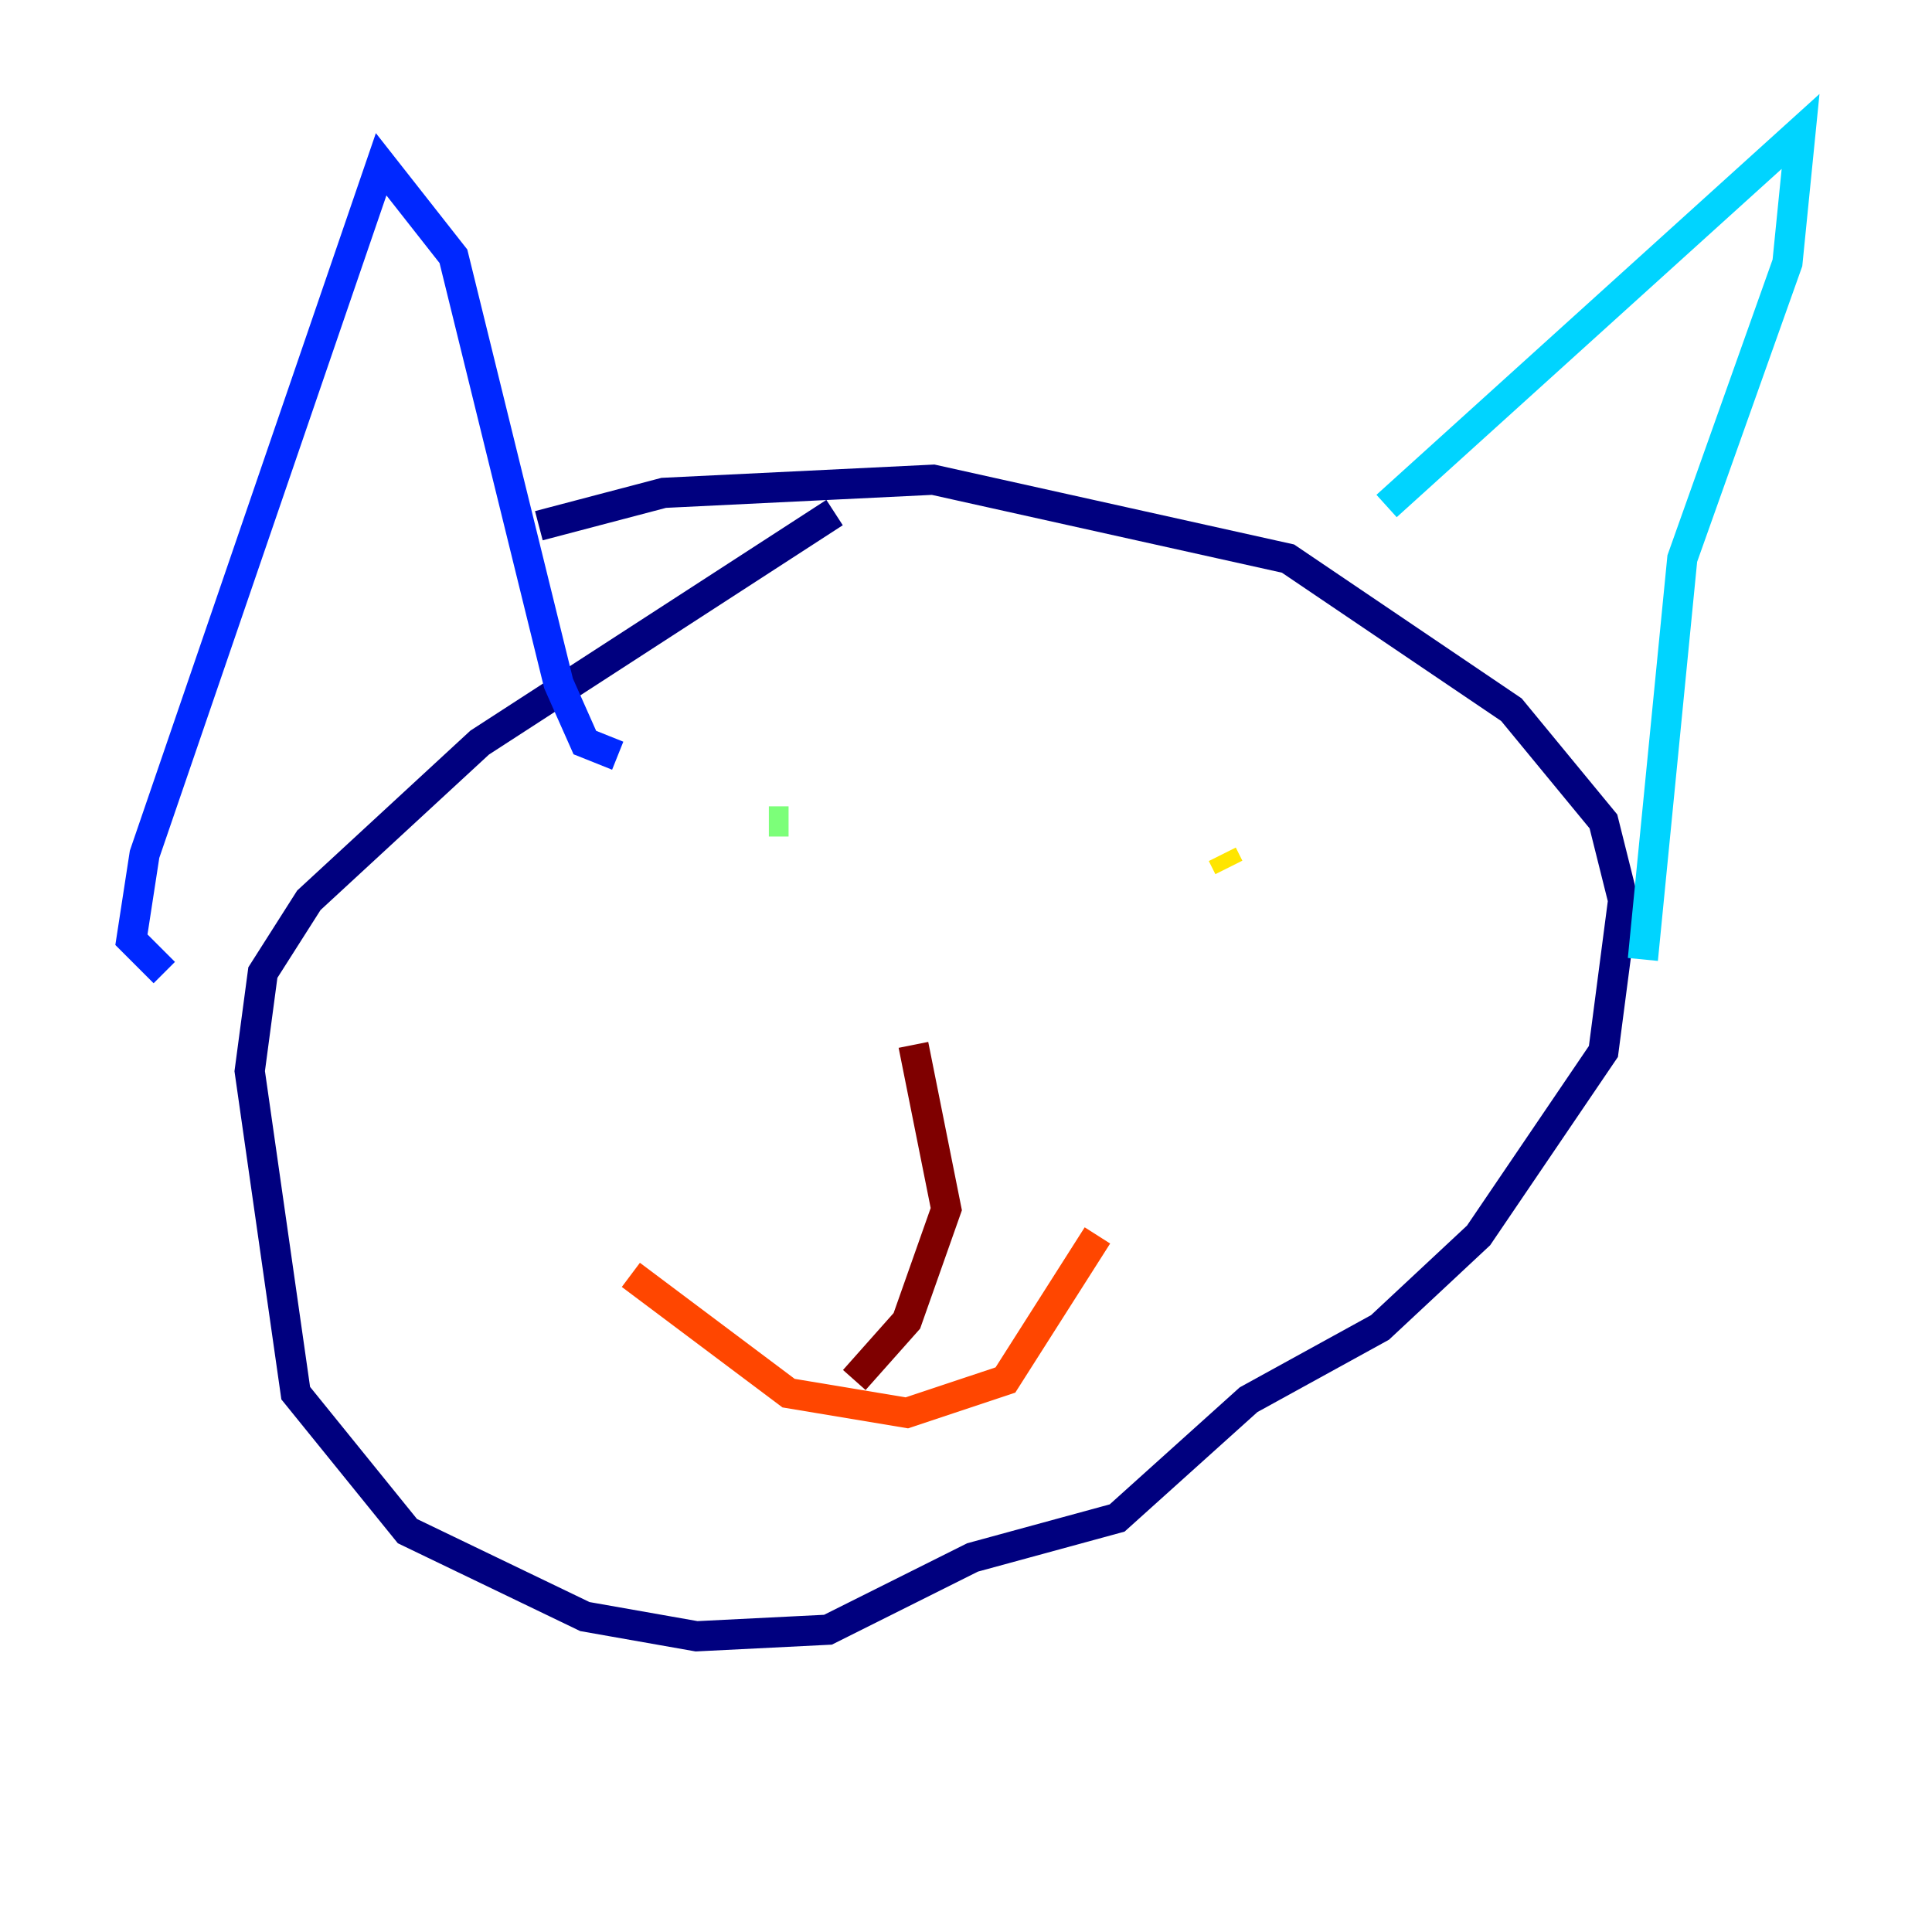 <?xml version="1.0" encoding="utf-8" ?>
<svg baseProfile="tiny" height="128" version="1.2" viewBox="0,0,128,128" width="128" xmlns="http://www.w3.org/2000/svg" xmlns:ev="http://www.w3.org/2001/xml-events" xmlns:xlink="http://www.w3.org/1999/xlink"><defs /><polyline fill="none" points="55.292,33.959 31.782,49.197 20.463,59.646 17.415,64.435 16.544,70.966 19.592,92.299 26.993,101.442 38.748,107.102 46.15,108.408 54.857,107.973 64.435,103.184 74.014,100.571 82.721,92.735 91.429,87.946 97.959,81.85 106.231,69.66 107.537,59.646 106.231,54.422 100.136,47.02 85.333,37.007 61.823,31.782 43.973,32.653 35.701,34.83" stroke="#00007f" stroke-width="2" /><polyline fill="none" points="10.884,64.435 8.707,62.258 9.578,56.599 25.252,10.884 30.041,16.98 37.007,45.279 38.748,49.197 40.925,50.068" stroke="#0028ff" stroke-width="2" /><polyline fill="none" points="91.864,33.524 119.293,8.707 118.422,17.415 111.456,37.007 108.844,63.565" stroke="#00d4ff" stroke-width="2" /><polyline fill="none" points="52.245,54.422 50.939,54.422" stroke="#7cff79" stroke-width="2" /><polyline fill="none" points="81.415,57.469 80.98,56.599" stroke="#ffe500" stroke-width="2" /><polyline fill="none" points="41.796,84.463 52.245,92.299 60.082,93.605 66.612,91.429 72.707,81.85" stroke="#ff4600" stroke-width="2" /><polyline fill="none" points="60.517,69.225 62.694,80.109 60.082,87.51 56.599,91.429" stroke="#7f0000" stroke-width="2" /></svg>